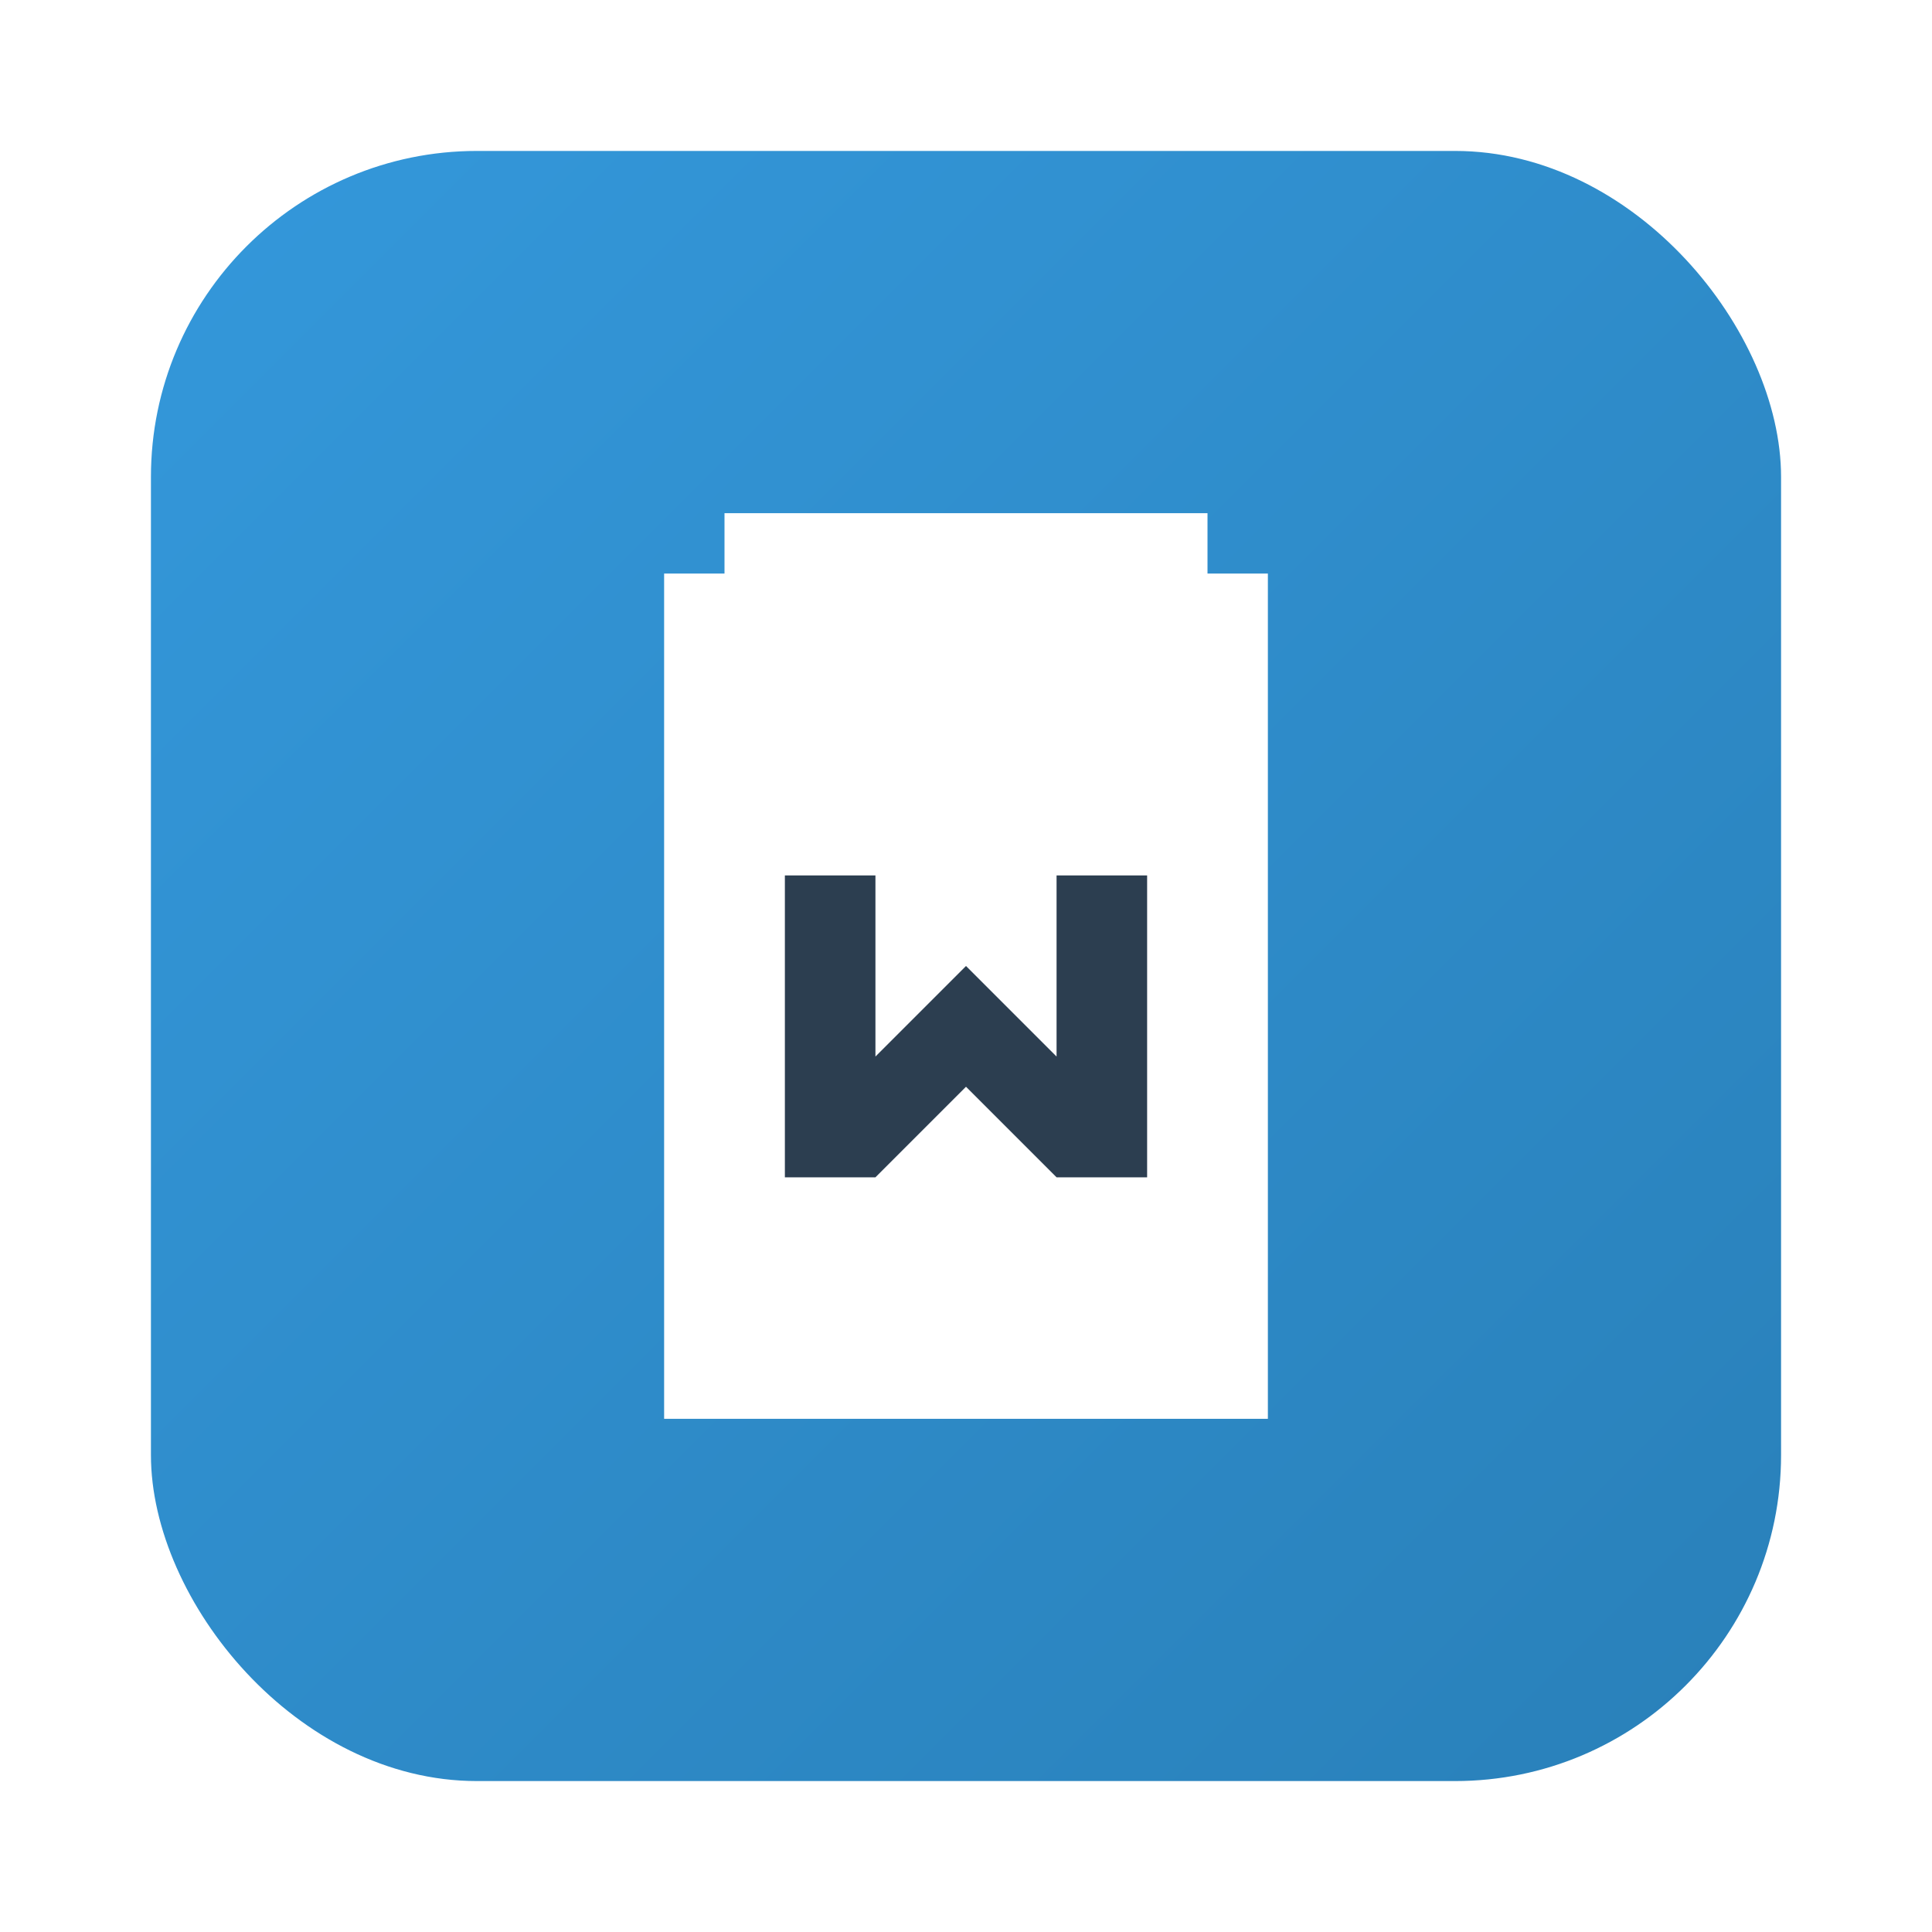 <?xml version="1.0" encoding="UTF-8"?>
<svg width="1024px" height="1024px" viewBox="0 0 1024 1024" version="1.1" xmlns="http://www.w3.org/2000/svg">
    <title>HackMD App Icon</title>
    <defs>
        <linearGradient x1="0%" y1="0%" x2="100%" y2="100%" id="appIconGradient">
            <stop stop-color="#3498DB" offset="0%"></stop>
            <stop stop-color="#2980B9" offset="100%"></stop>
        </linearGradient>
        <filter id="shadow" x="-20%" y="-20%" width="140%" height="140%">
            <feDropShadow dx="0" dy="8" stdDeviation="12" flood-color="rgba(0,0,0,0.3)"/>
        </filter>
    </defs>
    <g id="HackMD-Icon" stroke="none" stroke-width="1" fill="none" fill-rule="evenodd">
        <!-- Background with rounded corners -->
        <rect id="Background" fill="url(#appIconGradient)" x="80" y="80" width="864" height="864" rx="172.8"></rect>
        
        <!-- Document Shape -->
        <path d="M384,272 L640,272 L640,304 L672,304 L672,752 L352,752 L352,304 L384,304 L384,272 Z" id="Document" fill="#FFFFFF" filter="url(#shadow)"></path>
        
        <!-- Markdown Symbol -->
        <g id="Markdown-Symbol" transform="translate(352, 400)" fill="#2C3E50">
            <path d="M64,64 L64,224 L112,224 L160,176 L208,224 L256,224 L256,64 L208,64 L208,160 L160,112 L112,160 L112,64 L64,64 Z" id="M"></path>
        </g>
    </g>
</svg>